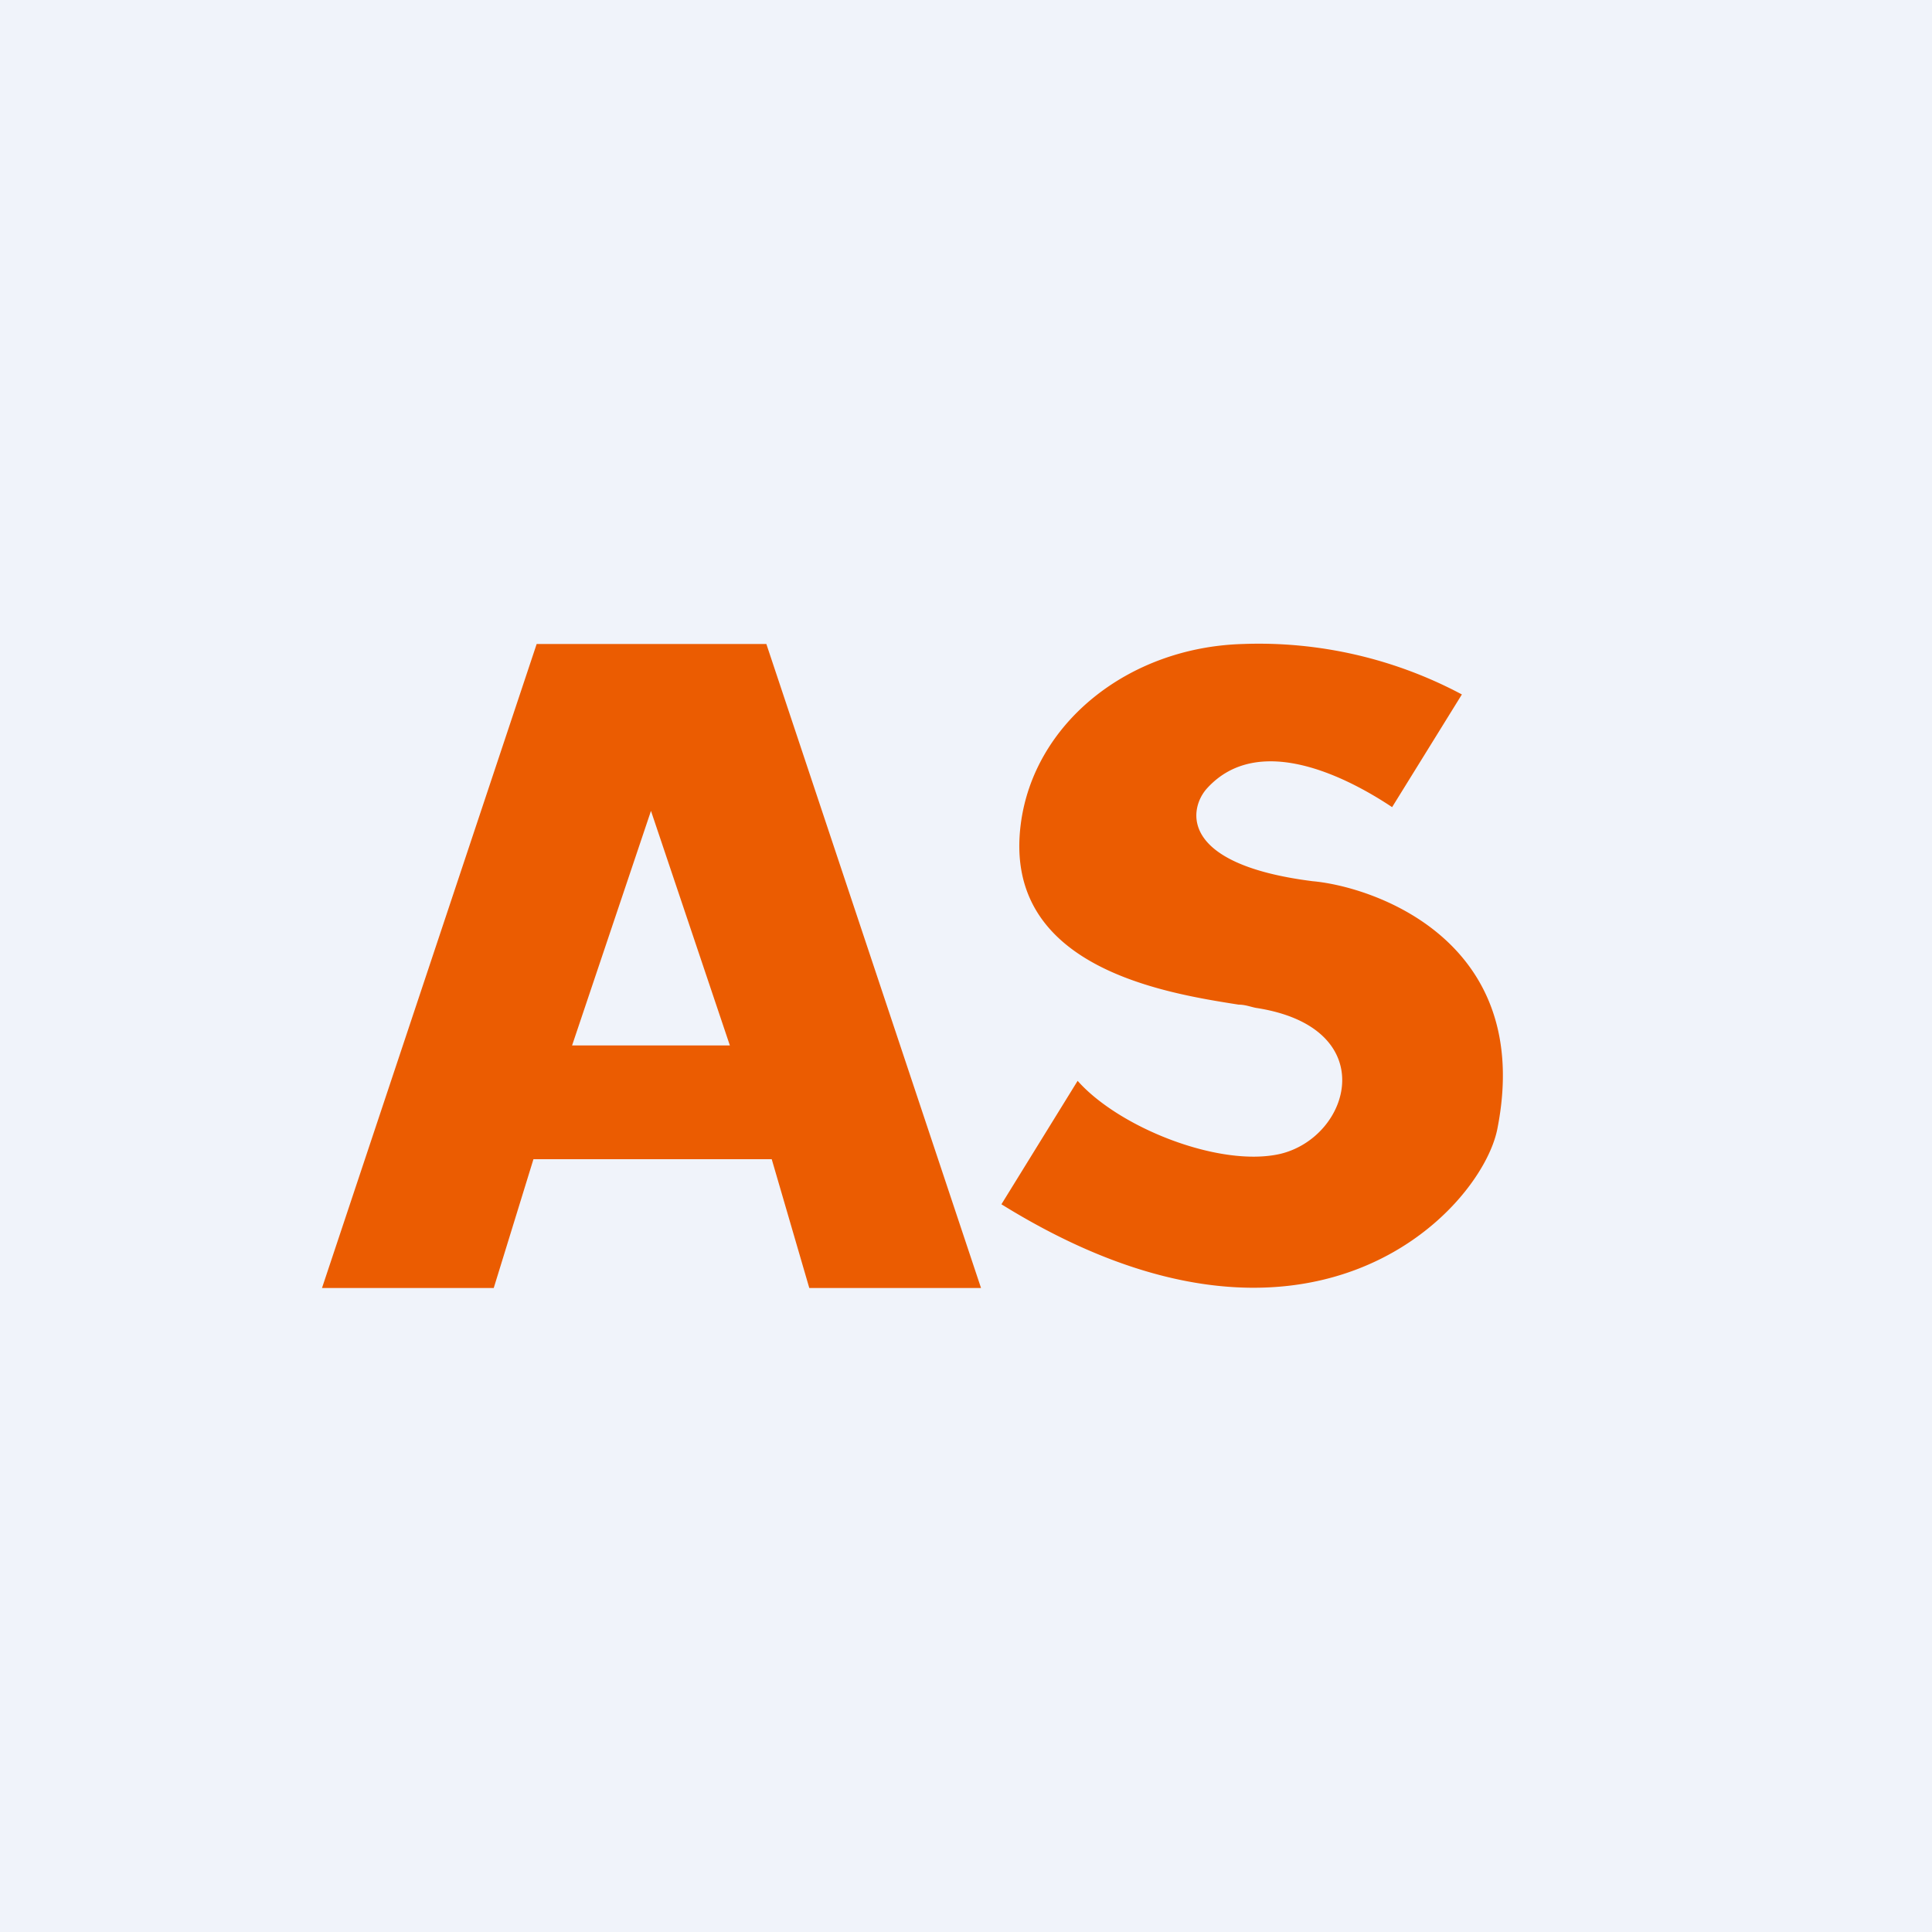 <!-- by TradingView --><svg width="18" height="18" viewBox="0 0 18 18" xmlns="http://www.w3.org/2000/svg"><path fill="#F0F3FA" d="M0 0h18v18H0z"/><path d="M9.14 12h-1.6l-.35-1.2H4.97L4.6 12H3l2-6h2.14l2 6ZM6.07 7.54l-.74 2.2H6.8l-.74-2.2Zm6.9-.02.65-1.05A4.02 4.02 0 0 0 11.58 6c-1.07.03-1.95.74-2.07 1.68-.17 1.33 1.33 1.57 2.03 1.68.06 0 .11.02.16.03 1.18.18.89 1.2.23 1.36-.56.13-1.5-.24-1.89-.68l-.71 1.15c2.87 1.78 4.47.05 4.62-.7.35-1.76-1.16-2.26-1.72-2.31-1.27-.16-1.15-.69-.98-.87.48-.52 1.3-.1 1.72.18Z" fill="#EB5C01"/></svg>